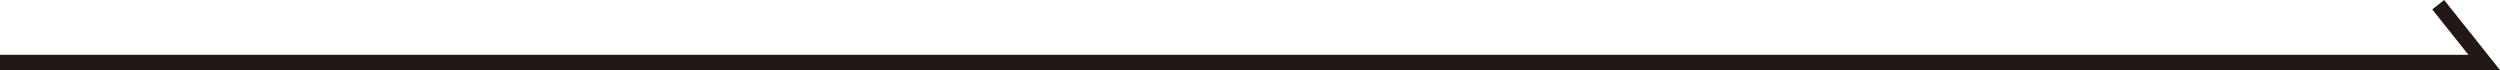 <svg xmlns="http://www.w3.org/2000/svg" viewBox="0 0 164.65 4.61"><defs><style>.cls-1{fill:none;stroke:#231815;stroke-miterlimit:10;}</style></defs><g id="レイヤー_2" data-name="レイヤー 2"><g id="text"><polyline class="cls-1" points="0 4.11 163.61 4.11 160.58 0.31"/></g></g></svg>